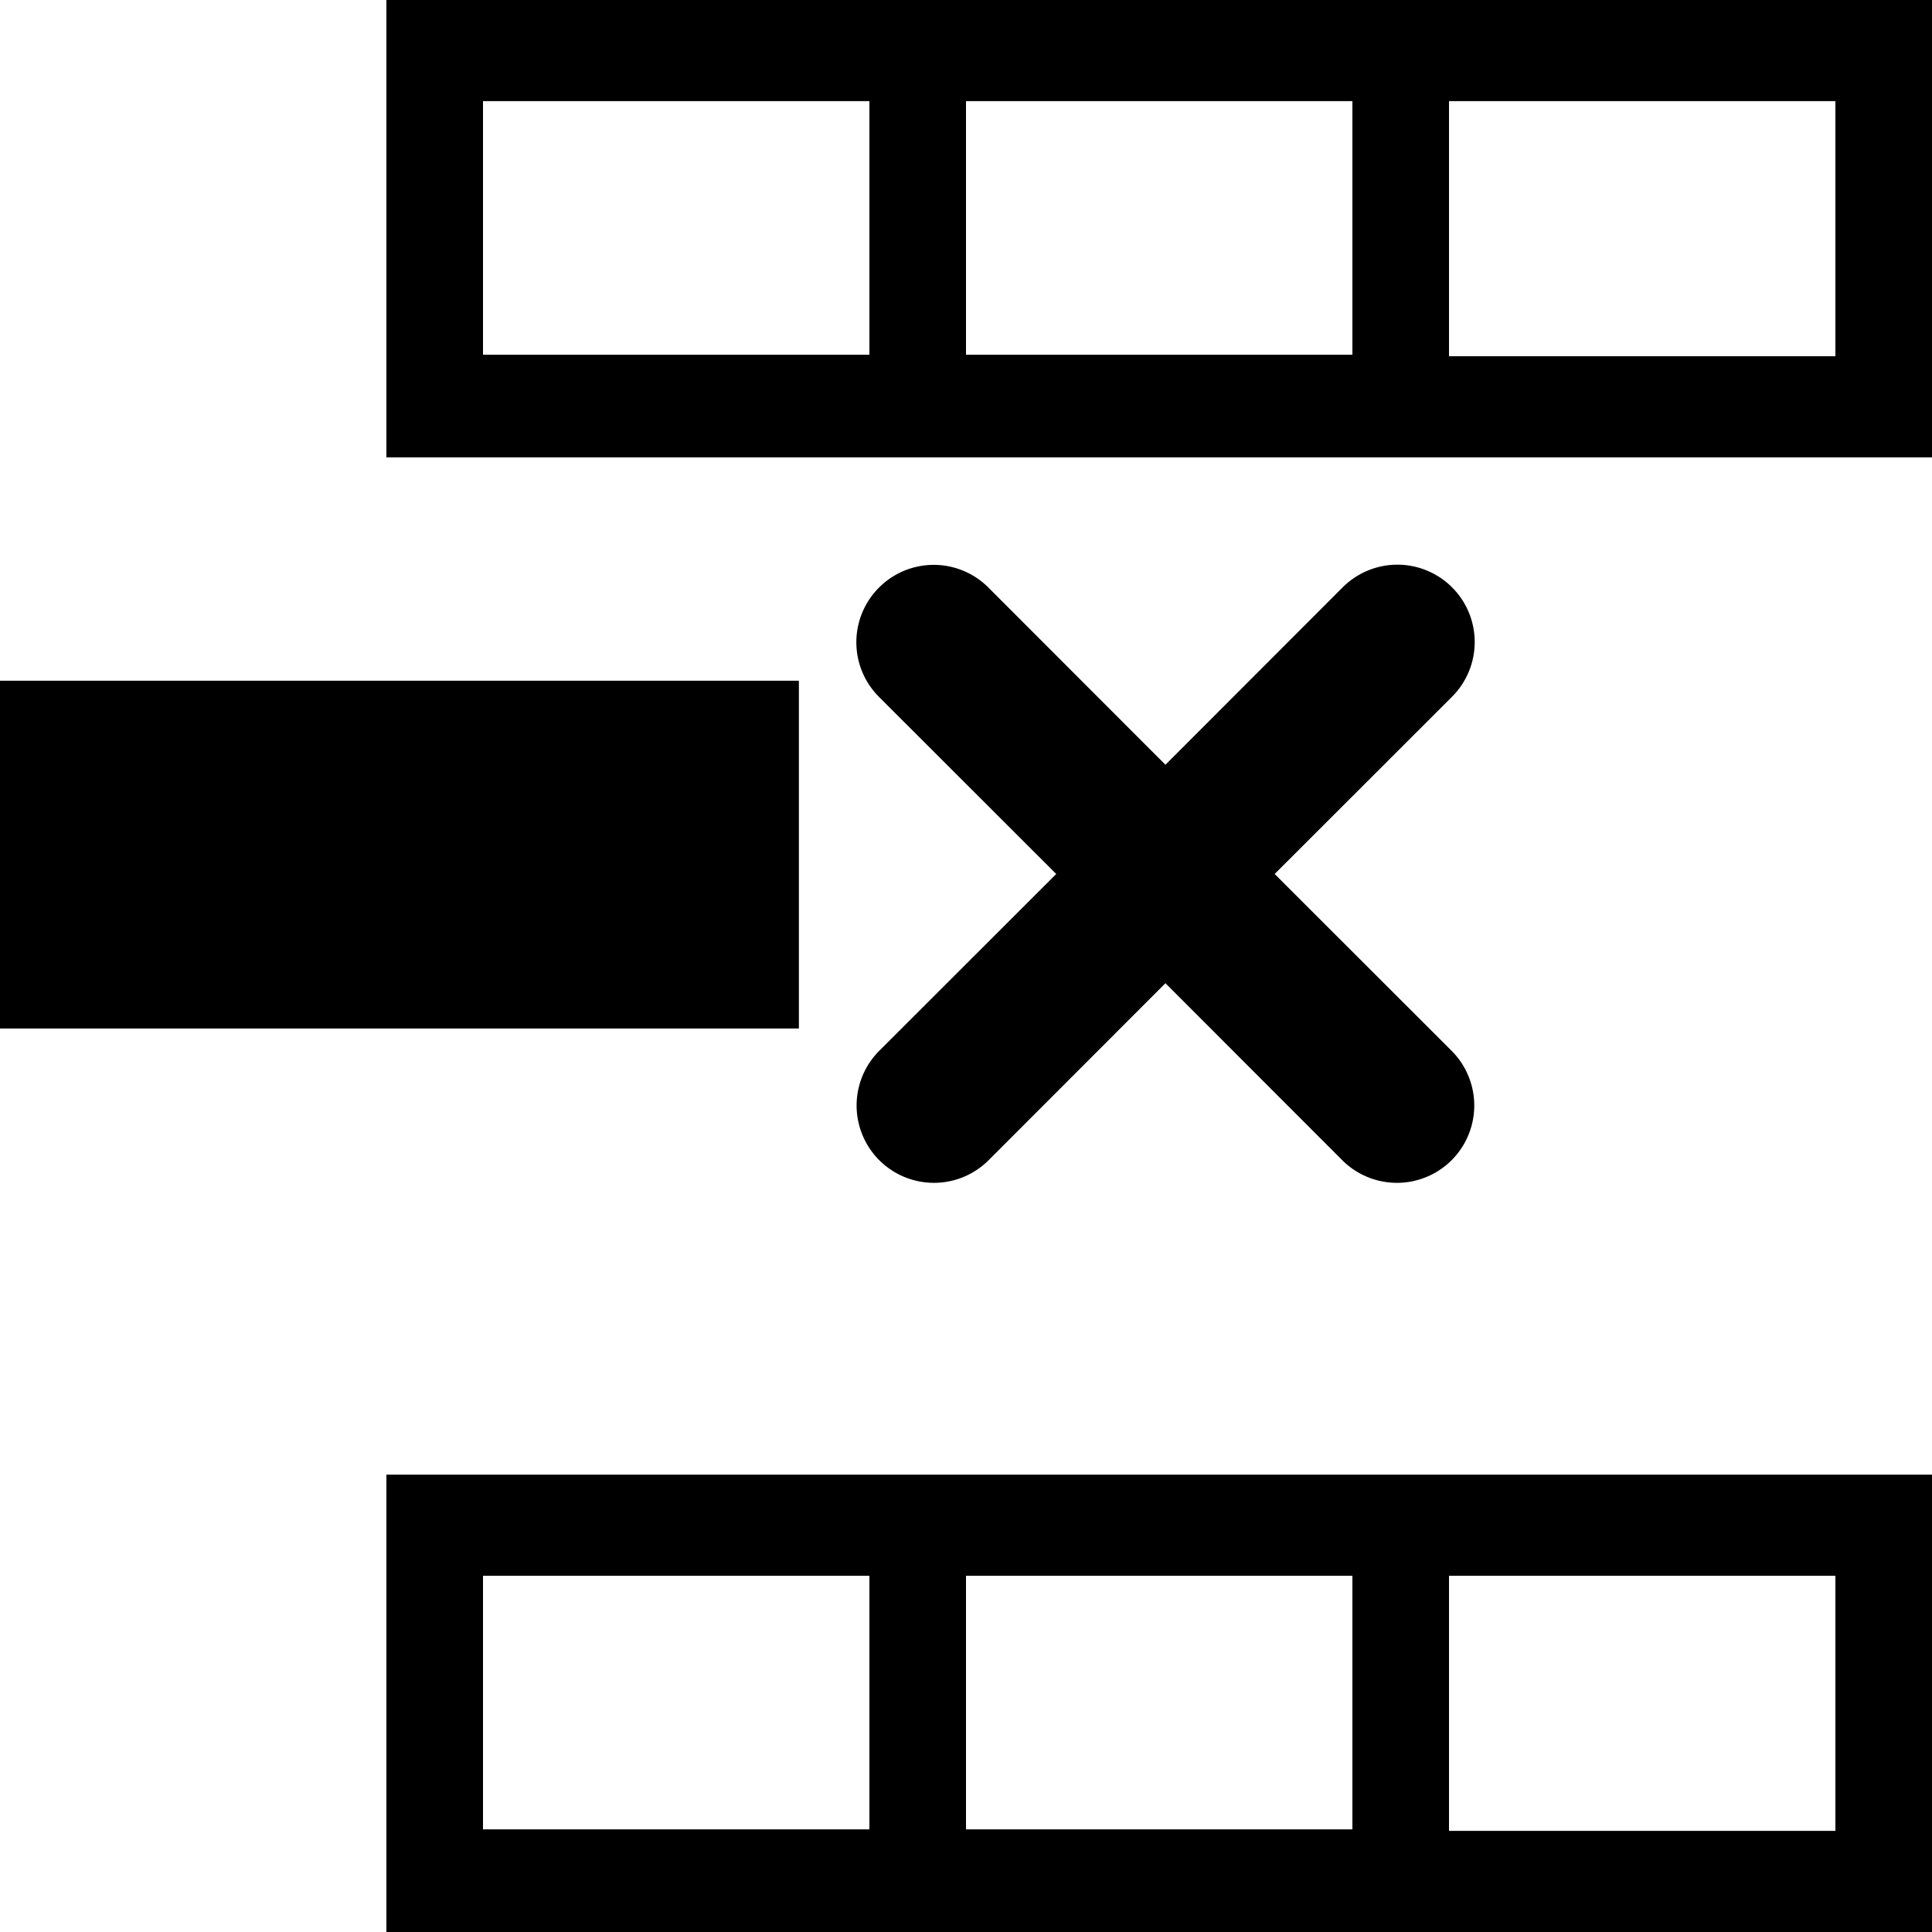 <?xml version="1.0" encoding="UTF-8" standalone="no"?>
<svg
   t="1715851102348"
   class="icon"
   viewBox="0 0 1.28 1.28"
   version="1.1"
   p-id="2418"
   width="16"
   height="16"
   id="svg1"
   sodipodi:docname="table-delete-row.svg"
   inkscape:version="1.3.2 (091e20ef0f, 2023-11-25)"
   xmlns:inkscape="http://www.inkscape.org/namespaces/inkscape"
   xmlns:sodipodi="http://sodipodi.sourceforge.net/DTD/sodipodi-0.dtd"
   xmlns="http://www.w3.org/2000/svg"
   xmlns:svg="http://www.w3.org/2000/svg">
  <defs
     id="defs1" />
  <sodipodi:namedview
     id="namedview1"
     pagecolor="#ffffff"
     bordercolor="#000000"
     borderopacity="0.25"
     inkscape:showpageshadow="2"
     inkscape:pageopacity="0.0"
     inkscape:pagecheckerboard="0"
     inkscape:deskcolor="#d1d1d1"
     inkscape:zoom="32.000001"
     inkscape:cx="7.1562498"
     inkscape:cy="10.484375"
     inkscape:window-width="1920"
     inkscape:window-height="975"
     inkscape:window-x="0"
     inkscape:window-y="32"
     inkscape:window-maximized="1"
     inkscape:current-layer="svg1" />
  <g
     id="g21"
     inkscape:label="row2"
     transform="matrix(0.001,0,0,0.001,-0.16,0.387)"
     style="display:inline">
    <rect
       style="fill:#000000;stroke-width:3.989"
       id="rect18"
       width="561.297"
       height="230.4"
       x="127.984"
       y="63.997"
       inkscape:label="rb1" />
    <path
       fill-rule="evenodd"
       d="m 742.387,2.274 a 51.172,51.177 0 0 1 72.46,0 L 932.133,119.673 1049.418,2.274 a 51.237,51.242 0 1 1 72.46,72.466 l -117.389,117.297 117.389,117.297 a 51.237,51.242 0 0 1 -72.46,72.466 L 932.133,264.401 814.847,381.8 a 51.237,51.242 0 0 1 -72.46,-72.466 l 117.389,-117.297 -117.389,-117.297 a 51.172,51.177 0 0 1 0,-72.466"
       id="path1-9"
       style="stroke-width:102.348"
       inkscape:label="delete btn" />
  </g>
  <path
     id="rect6"
     style="display:inline;fill:#000000;stroke-width:0.006"
     inkscape:label="row3"
     d="M 0.256,0.977 V 1.28 H 1.28 V 0.977 Z m 0.064,0.067 h 0.256 v 0.168 h -0.256 z m 0.32,0 h 0.256 v 0.168 h -0.256 z m 0.32,0 H 1.216 V 1.213 H 0.96 Z" />
  <path
     id="rect14"
     style="display:inline;fill:#000000;stroke-width:0.006"
     inkscape:label="row1"
     d="M 0.256,0 V 0.303 H 1.28 V 0 Z m 0.064,0.067 h 0.256 v 0.168 h -0.256 z m 0.32,0 h 0.256 v 0.168 h -0.256 z m 0.32,0 H 1.216 V 0.236 H 0.96 Z" />
</svg>
